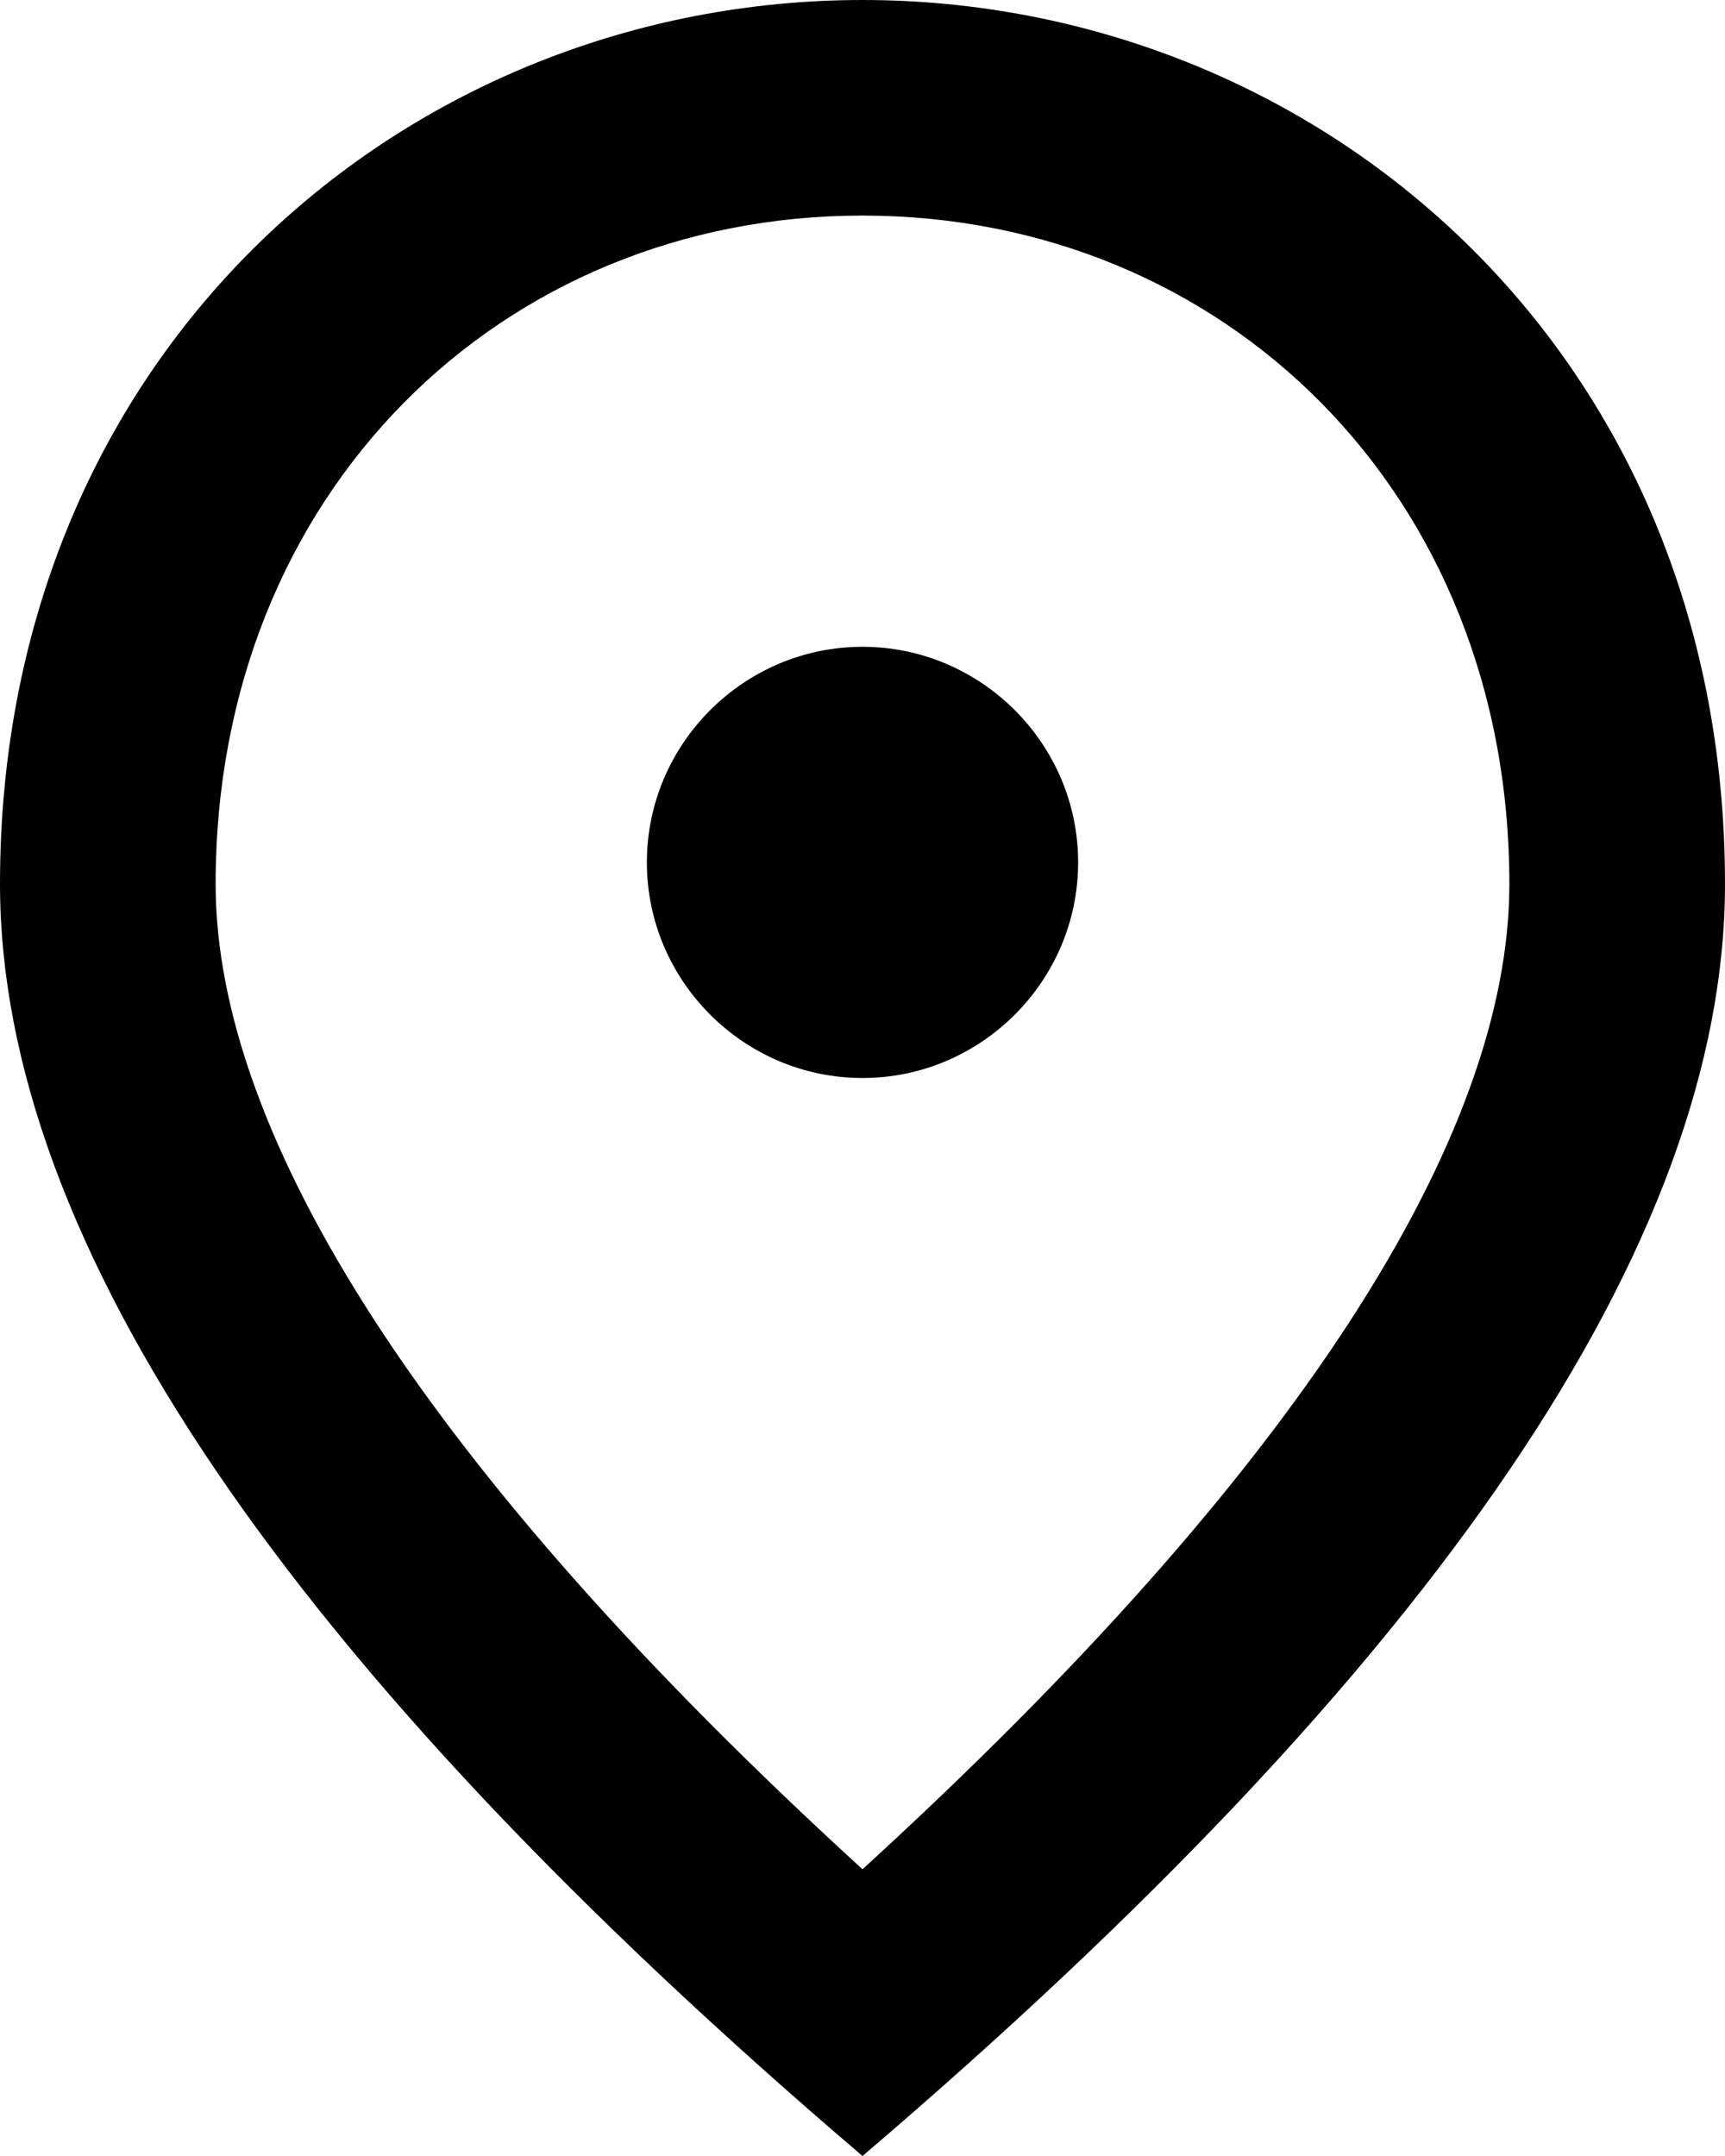<?xml version="1.0" encoding="UTF-8" standalone="no"?>
<svg
   xmlns:dc="http://purl.org/dc/elements/1.1/"
   xmlns:cc="http://creativecommons.org/ns#"
   xmlns:rdf="http://www.w3.org/1999/02/22-rdf-syntax-ns#"
   xmlns:svg="http://www.w3.org/2000/svg"
   xmlns="http://www.w3.org/2000/svg"
   xmlns:sodipodi="http://sodipodi.sourceforge.net/DTD/sodipodi-0.dtd"
   xmlns:inkscape="http://www.inkscape.org/namespaces/inkscape"
   sodipodi:docname="location.svg"
   inkscape:version="1.0 (4035a4fb49, 2020-05-01)"
   id="svg1655"
   version="1.1"
   viewBox="0 0 50.974 63.718"
   height="63.718mm"
   width="50.974mm">
  <defs
     id="defs1649" />
  <sodipodi:namedview
     inkscape:window-maximized="1"
     inkscape:window-y="317"
     inkscape:window-x="3064"
     inkscape:window-height="1017"
     inkscape:window-width="1920"
     fit-margin-bottom="0"
     fit-margin-right="0"
     fit-margin-left="0"
     fit-margin-top="0"
     showgrid="false"
     inkscape:document-rotation="0"
     inkscape:current-layer="layer1"
     inkscape:document-units="mm"
     inkscape:cy="158.92449"
     inkscape:cx="250.61595"
     inkscape:zoom="1.5881503"
     inkscape:pageshadow="2"
     inkscape:pageopacity="0.0"
     borderopacity="1.0"
     bordercolor="#666666"
     pagecolor="#ffffff"
     id="base" />
  <g
     transform="translate(-77.239,-106.421)"
     id="layer1"
     inkscape:groupmode="layer"
     inkscape:label="Layer 1">
    <path
       style="stroke-width:3.186"
       d="m 165.12,143.198 h 76.462 v 76.462 h -76.462 z"
       fill="none"
       id="path1622" />
    <path
       d="m 102.726,138.28 c -3.504,0 -6.372,-2.867 -6.372,-6.372 0,-3.504 2.867,-6.372 6.372,-6.372 3.504,0 6.372,2.867 6.372,6.372 0,3.504 -2.867,6.372 -6.372,6.372 z m 19.115,-5.735 c 0,-11.565 -8.443,-19.753 -19.115,-19.753 -10.673,0 -19.115,8.188 -19.115,19.753 0,7.455 6.213,17.331 19.115,29.119 12.903,-11.788 19.115,-21.664 19.115,-29.119 z m -19.115,-26.124 c 13.381,0 25.487,10.259 25.487,26.124 0,10.577 -8.506,23.098 -25.487,37.594 -16.981,-14.496 -25.487,-27.016 -25.487,-37.594 0,-15.866 12.106,-26.124 25.487,-26.124 z"
       id="path1624"
       style="fill:#000000;stroke-width:3.186" />
  </g>
</svg>
